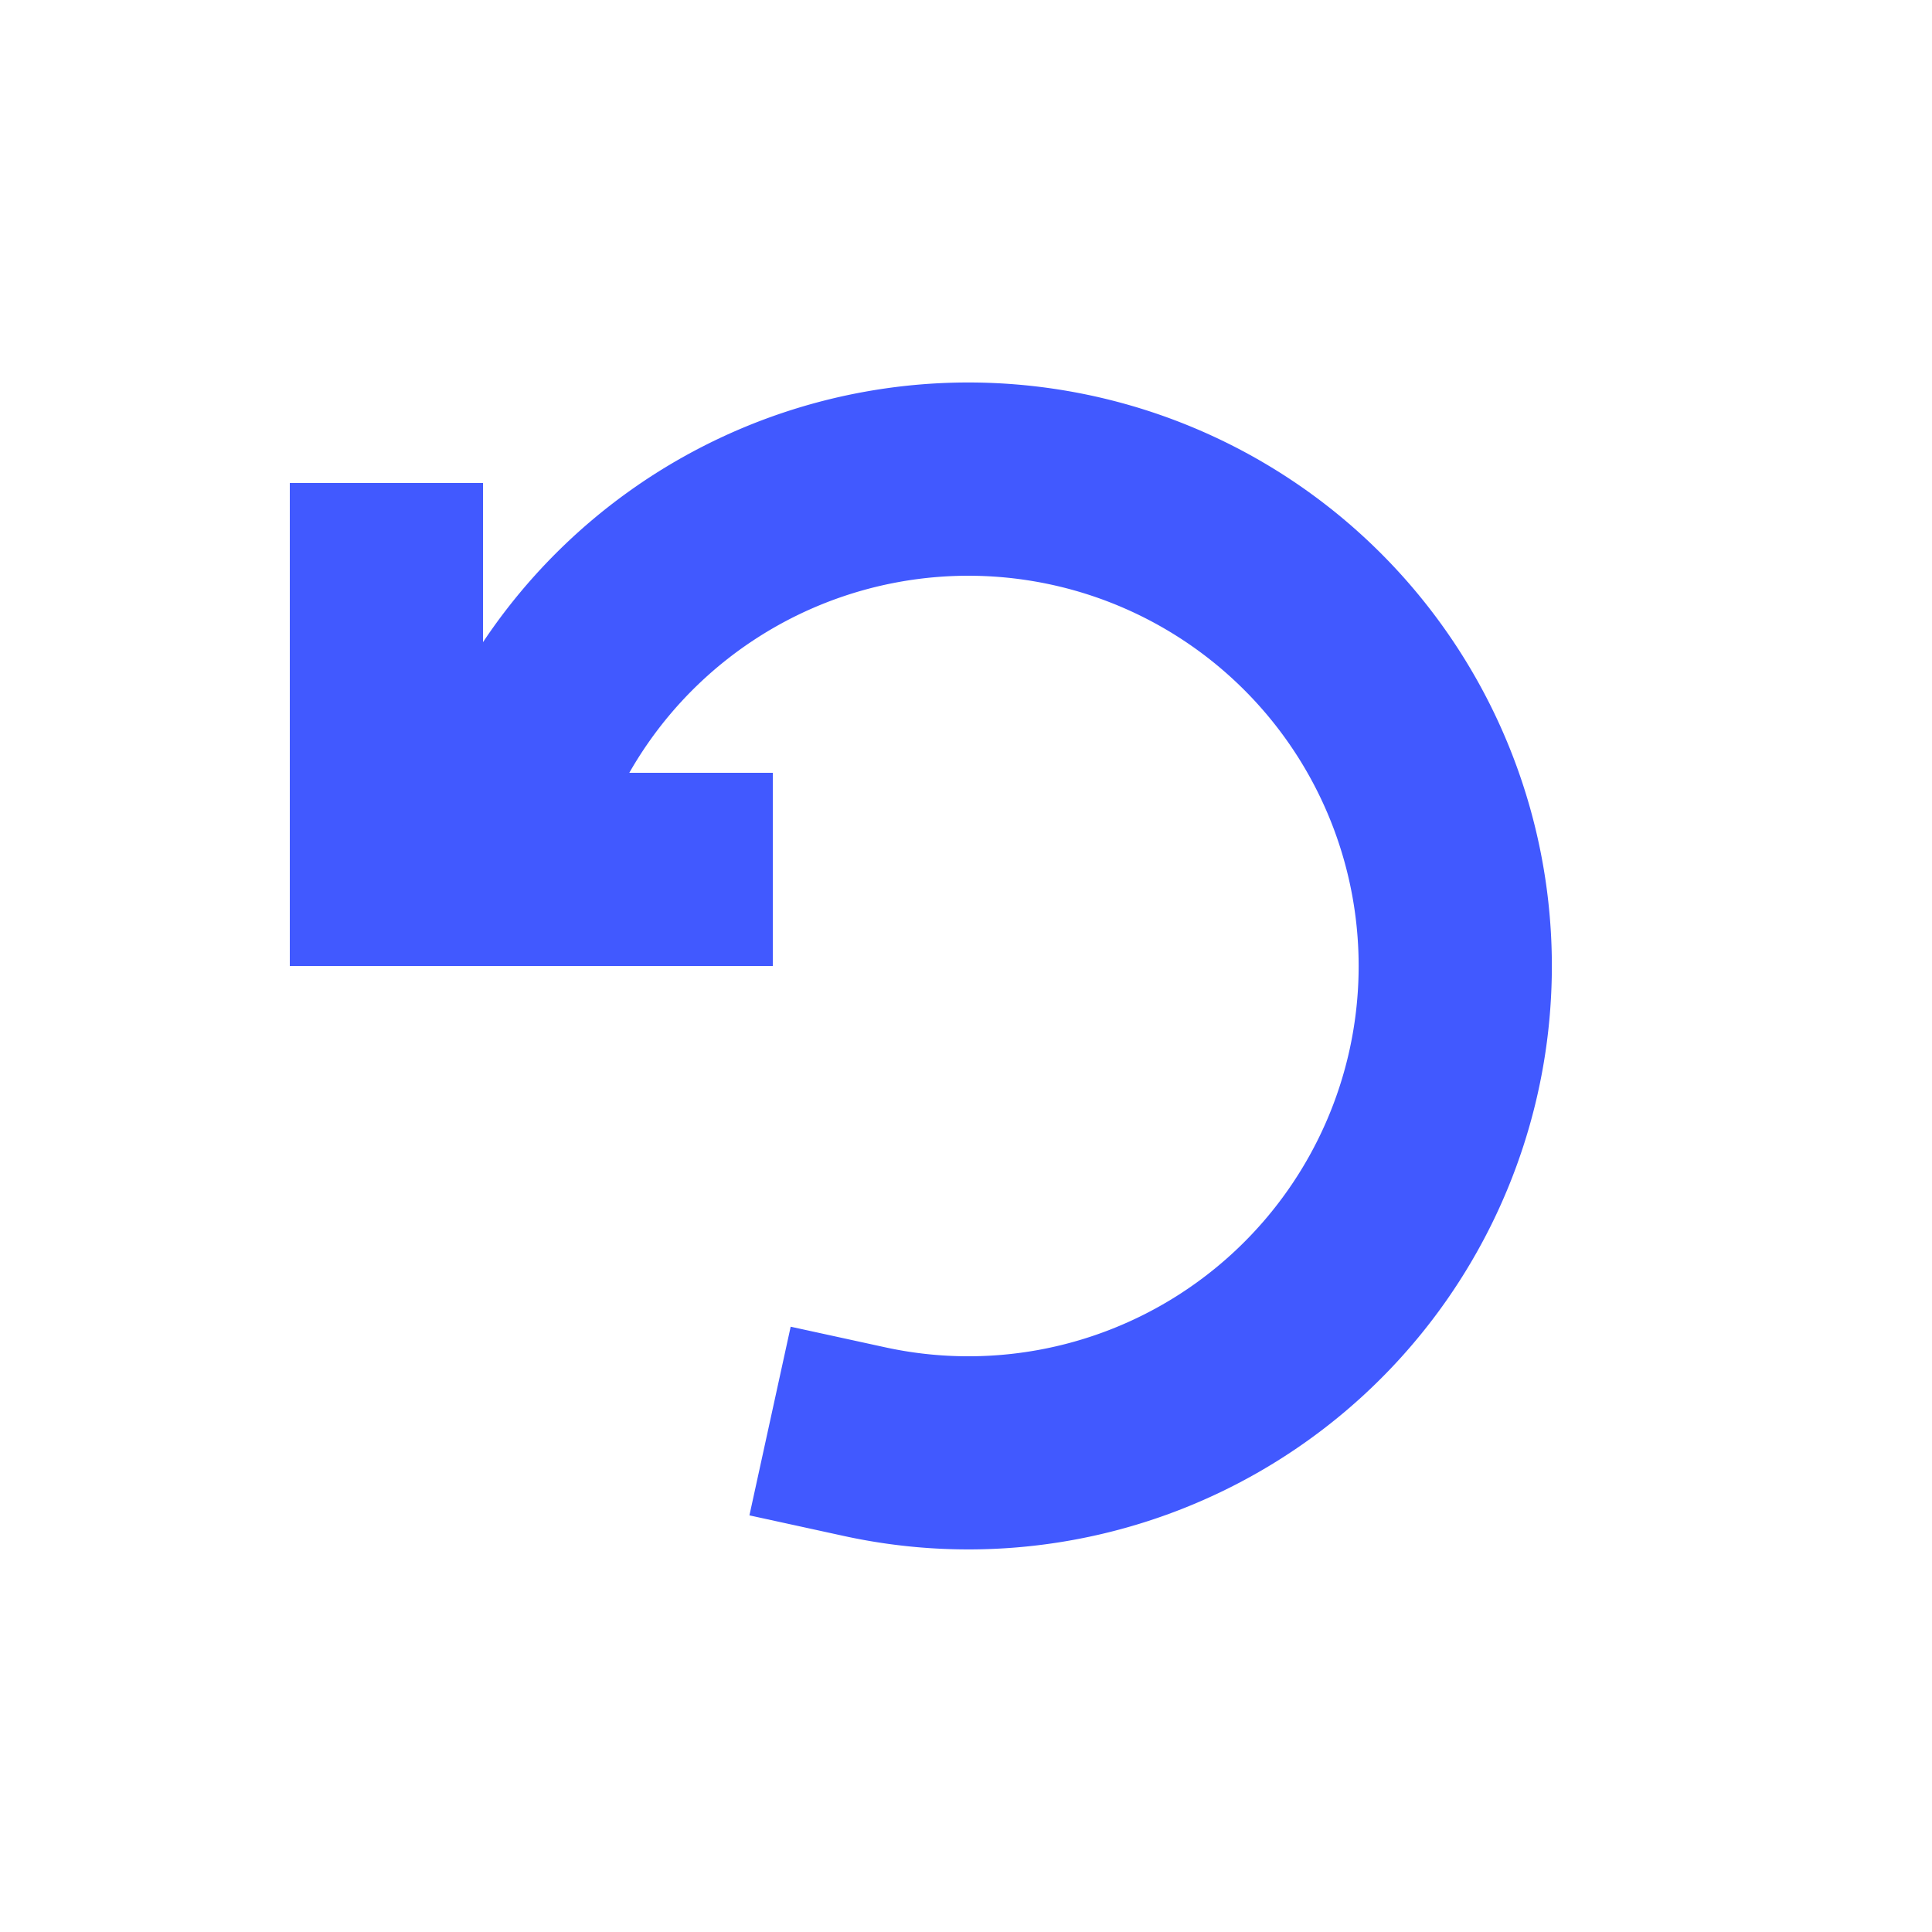 <svg xmlns="http://www.w3.org/2000/svg" fill="#4159ff" width="20" height="20" version="1.1" xmlns:xlink="http://www.w3.org/1999/xlink" xmlns:svgjs="http://svgjs.com/svgjs" x="0" y="0" viewBox="0 0 20 20" style="enable-background:new 0 0 512 512" xml:space="preserve"><g><g fill-rule="evenodd" clip-rule="evenodd"><path d="M5 5v3h3v2H3V5z"></path><path d="M4.887 9.9a1 1 0 0 1-.763-1.19 6.04 6.04 0 1 1 4.61 7.19l-.976-.213.427-1.953.977.213a4.04 4.04 0 1 0-3.084-4.81 1 1 0 0 1-1.19.764z"></path></g></g></svg>